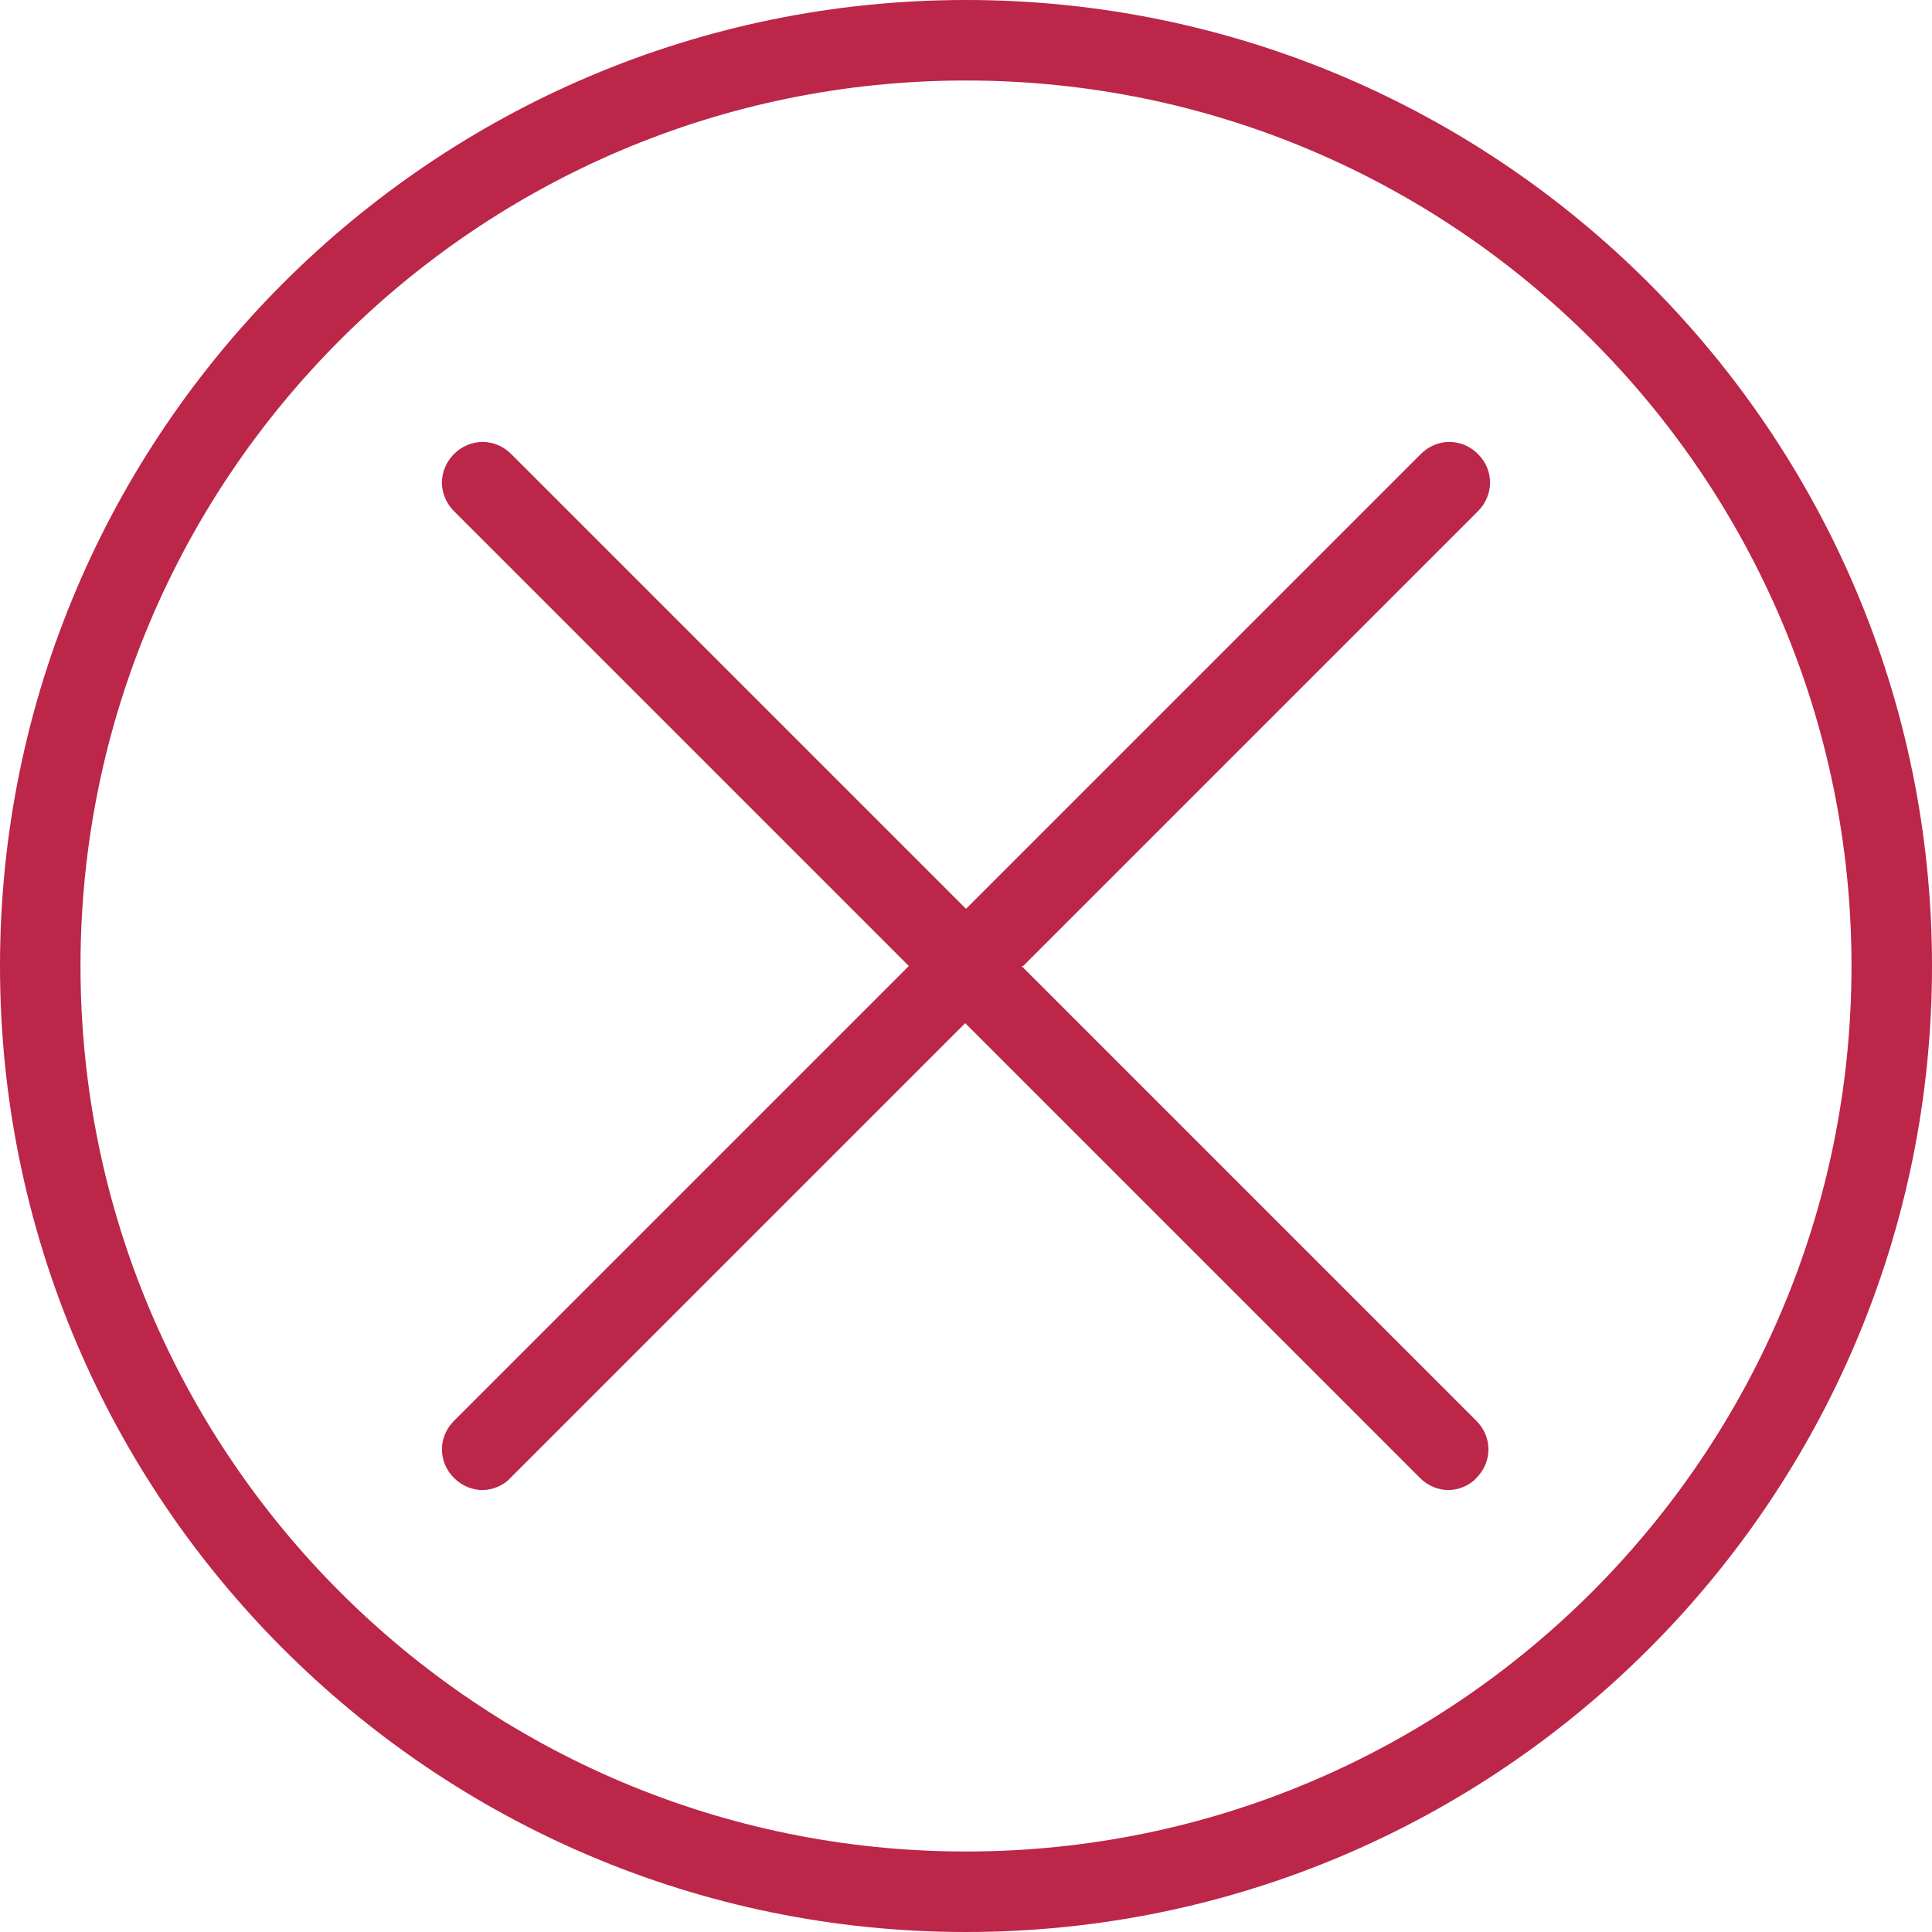 <?xml version="1.0" encoding="UTF-8"?>
<svg id="export" xmlns="http://www.w3.org/2000/svg" width="24" height="24" viewBox="0 0 24 24">
  <defs>
    <style>
      .cls-1 {
        fill: #bb2649;
        stroke-width: 0px;
      }
    </style>
  </defs>
  <g id="icon_error">
    <path class="cls-1" d="m12,24C5.38,24,0,18.62,0,12S5.38,0,12,0s12,5.38,12,12-5.38,12-12,12Zm0-23C5.93,1,1,5.93,1,12s4.93,11,11,11,11-4.93,11-11S18.07,1,12,1Z"/>
    <path class="cls-1" d="m12.71,12l5.65-5.65c.2-.2.2-.51,0-.71s-.51-.2-.71,0l-5.65,5.65-5.65-5.65c-.2-.2-.51-.2-.71,0s-.2.51,0,.71l5.65,5.65-5.65,5.65c-.2.2-.2.51,0,.71.1.1.23.15.35.15s.26-.05.35-.15l5.65-5.65,5.65,5.65c.1.1.23.15.35.15s.26-.05.35-.15c.2-.2.2-.51,0-.71l-5.65-5.65Z"/>
  </g>
</svg>